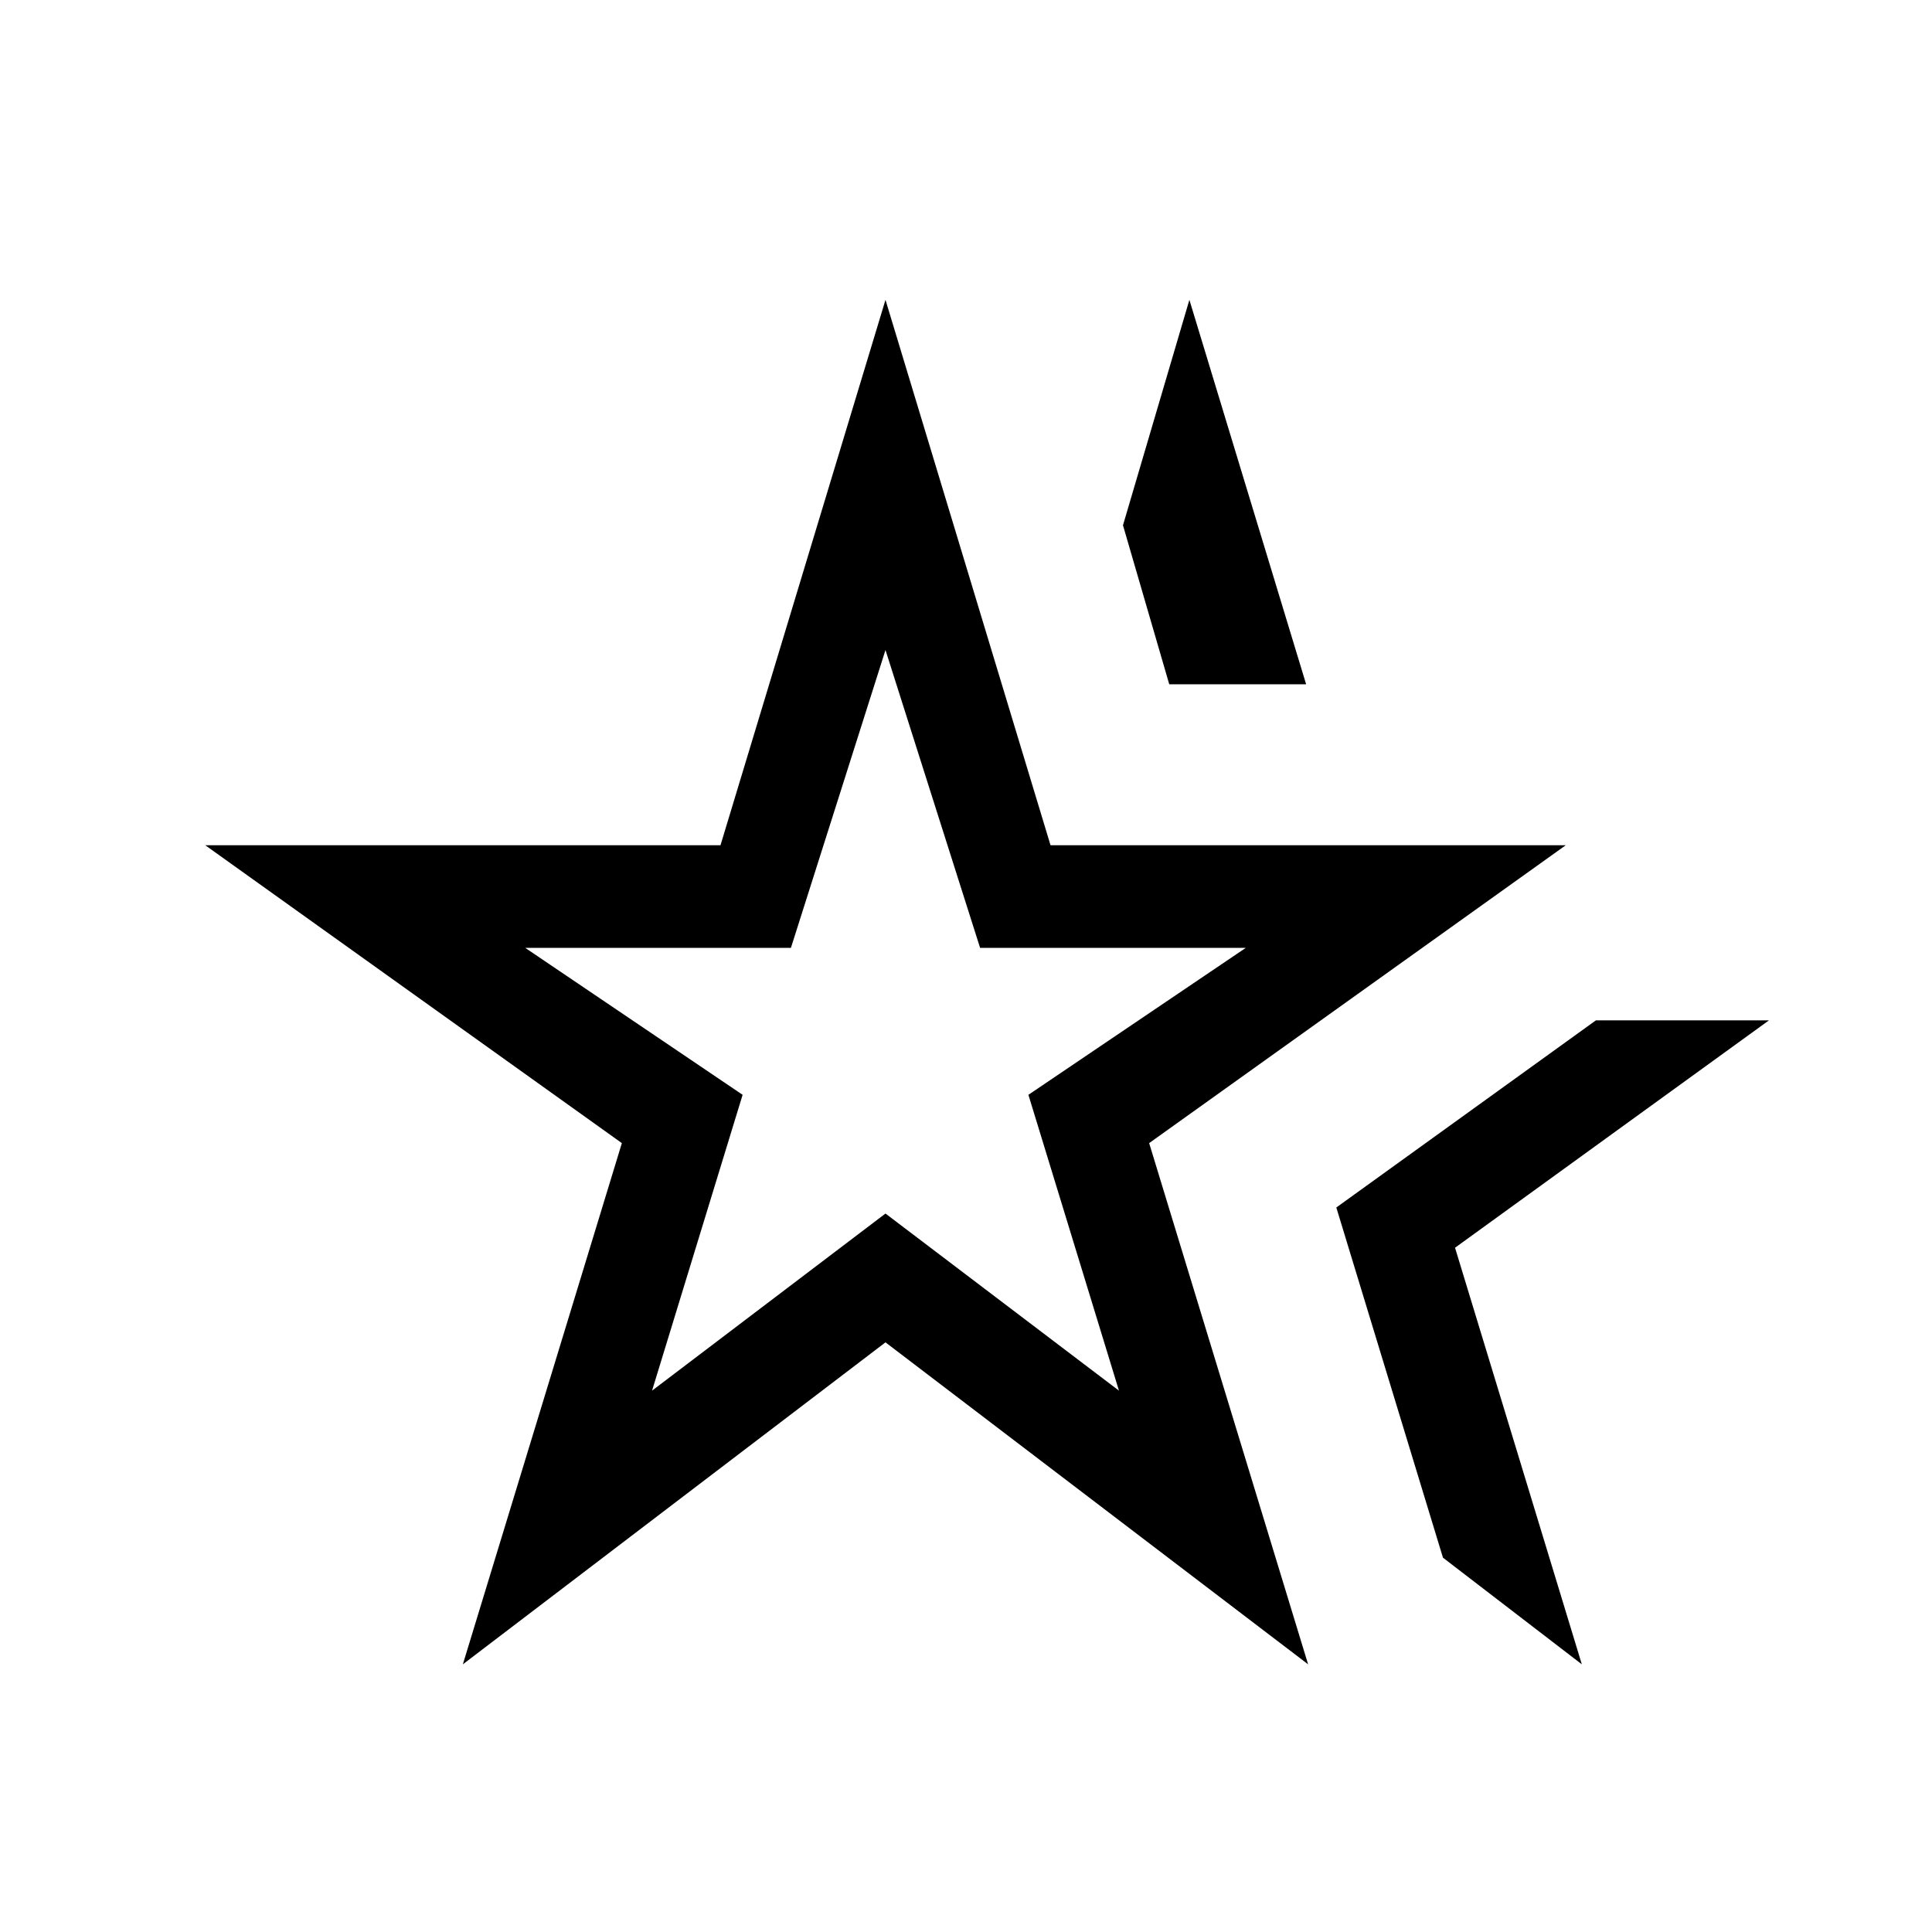 <svg xmlns="http://www.w3.org/2000/svg" height="40" width="40"><path d="M18.333 21.125ZM9.583 34.458 12.875 23.667 4.25 17.5H14.917L18.333 6.208L21.75 17.5H32.417L23.792 23.667L27.083 34.458L18.333 27.792ZM13.5 28.792 18.333 25.125 23.167 28.792 21.292 22.667 25.792 19.625H20.292L18.333 13.458L16.375 19.625H10.875L15.375 22.667ZM32.75 34.458 29.875 32.25 27.667 25 33.042 21.125H36.625L30.125 25.833ZM24.208 14.167 23.25 10.875 24.625 6.208 27.042 14.167Z"/></svg>